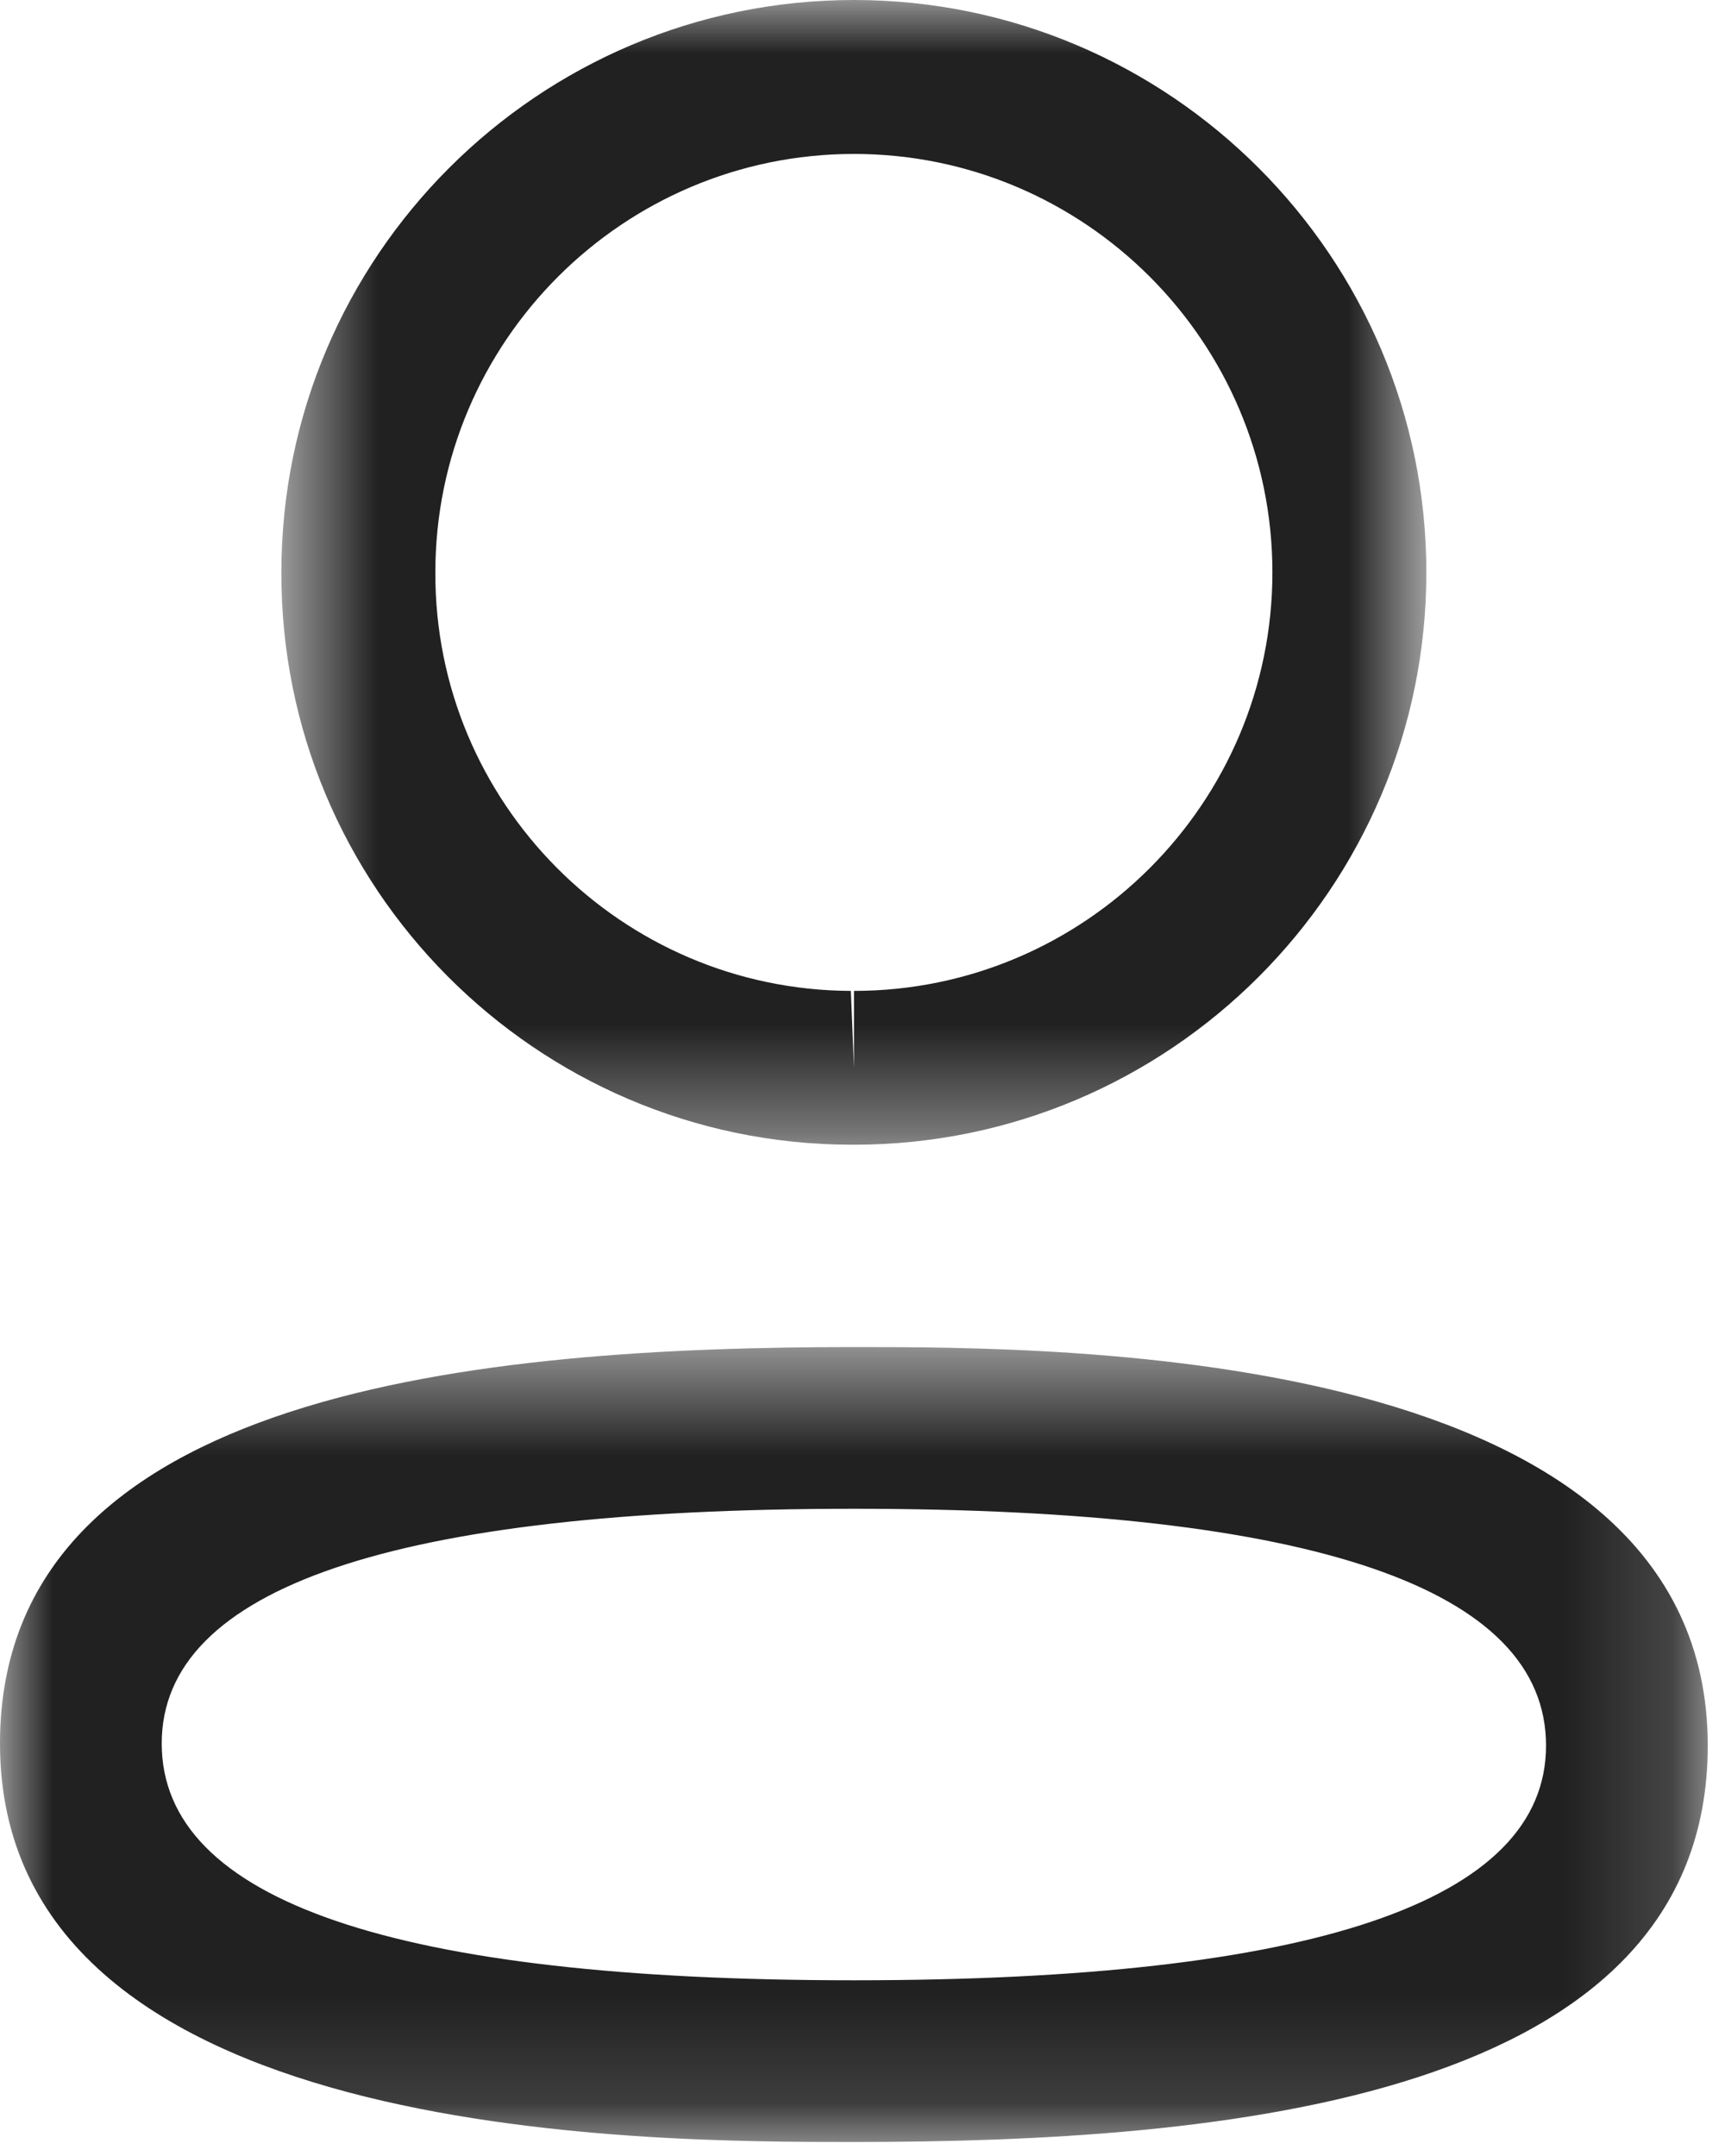 <svg width="16" height="20" viewBox="0 0 16 20" fill="none" xmlns="http://www.w3.org/2000/svg">
<g id="Profile">
<g id="Group 3">
<mask id="mask0_430_8778" style="mask-type:luminance" maskUnits="userSpaceOnUse" x="0" y="12" width="16" height="8">
<path id="Clip 2" fill-rule="evenodd" clip-rule="evenodd" d="M0 12.496H15.84V19.87H0V12.496Z" fill="white"/>
</mask>
<g mask="url(#mask0_430_8778)">
<path id="Fill 1" fill-rule="evenodd" clip-rule="evenodd" d="M7.921 13.996C3.66 13.996 1.5 14.728 1.5 16.173C1.5 17.631 3.66 18.37 7.921 18.37C12.181 18.37 14.34 17.638 14.34 16.193C14.34 14.735 12.181 13.996 7.921 13.996ZM7.921 19.87C5.962 19.87 0 19.87 0 16.173C0 12.877 4.521 12.496 7.921 12.496C9.88 12.496 15.84 12.496 15.84 16.193C15.84 19.489 11.32 19.87 7.921 19.87Z" fill="#212121"/>
</g>
</g>
<g id="Group 6">
<mask id="mask1_430_8778" style="mask-type:luminance" maskUnits="userSpaceOnUse" x="2" y="0" width="12" height="11">
<path id="Clip 5" fill-rule="evenodd" clip-rule="evenodd" d="M2.61 0H13.23V10.619H2.61V0Z" fill="white"/>
</mask>
<g mask="url(#mask1_430_8778)">
<path id="Fill 4" fill-rule="evenodd" clip-rule="evenodd" d="M7.921 1.428C5.78 1.428 4.038 3.169 4.038 5.31C4.031 7.444 5.76 9.184 7.892 9.192L7.921 9.906V9.192C10.061 9.192 11.802 7.45 11.802 5.31C11.802 3.169 10.061 1.428 7.921 1.428ZM7.921 10.619H7.889C4.967 10.61 2.6 8.227 2.61 5.307C2.61 2.382 4.992 -0 7.921 -0C10.849 -0 13.23 2.382 13.23 5.31C13.23 8.238 10.849 10.619 7.921 10.619Z" fill="#212121"/>
</g>
</g>
</g>
</svg>

